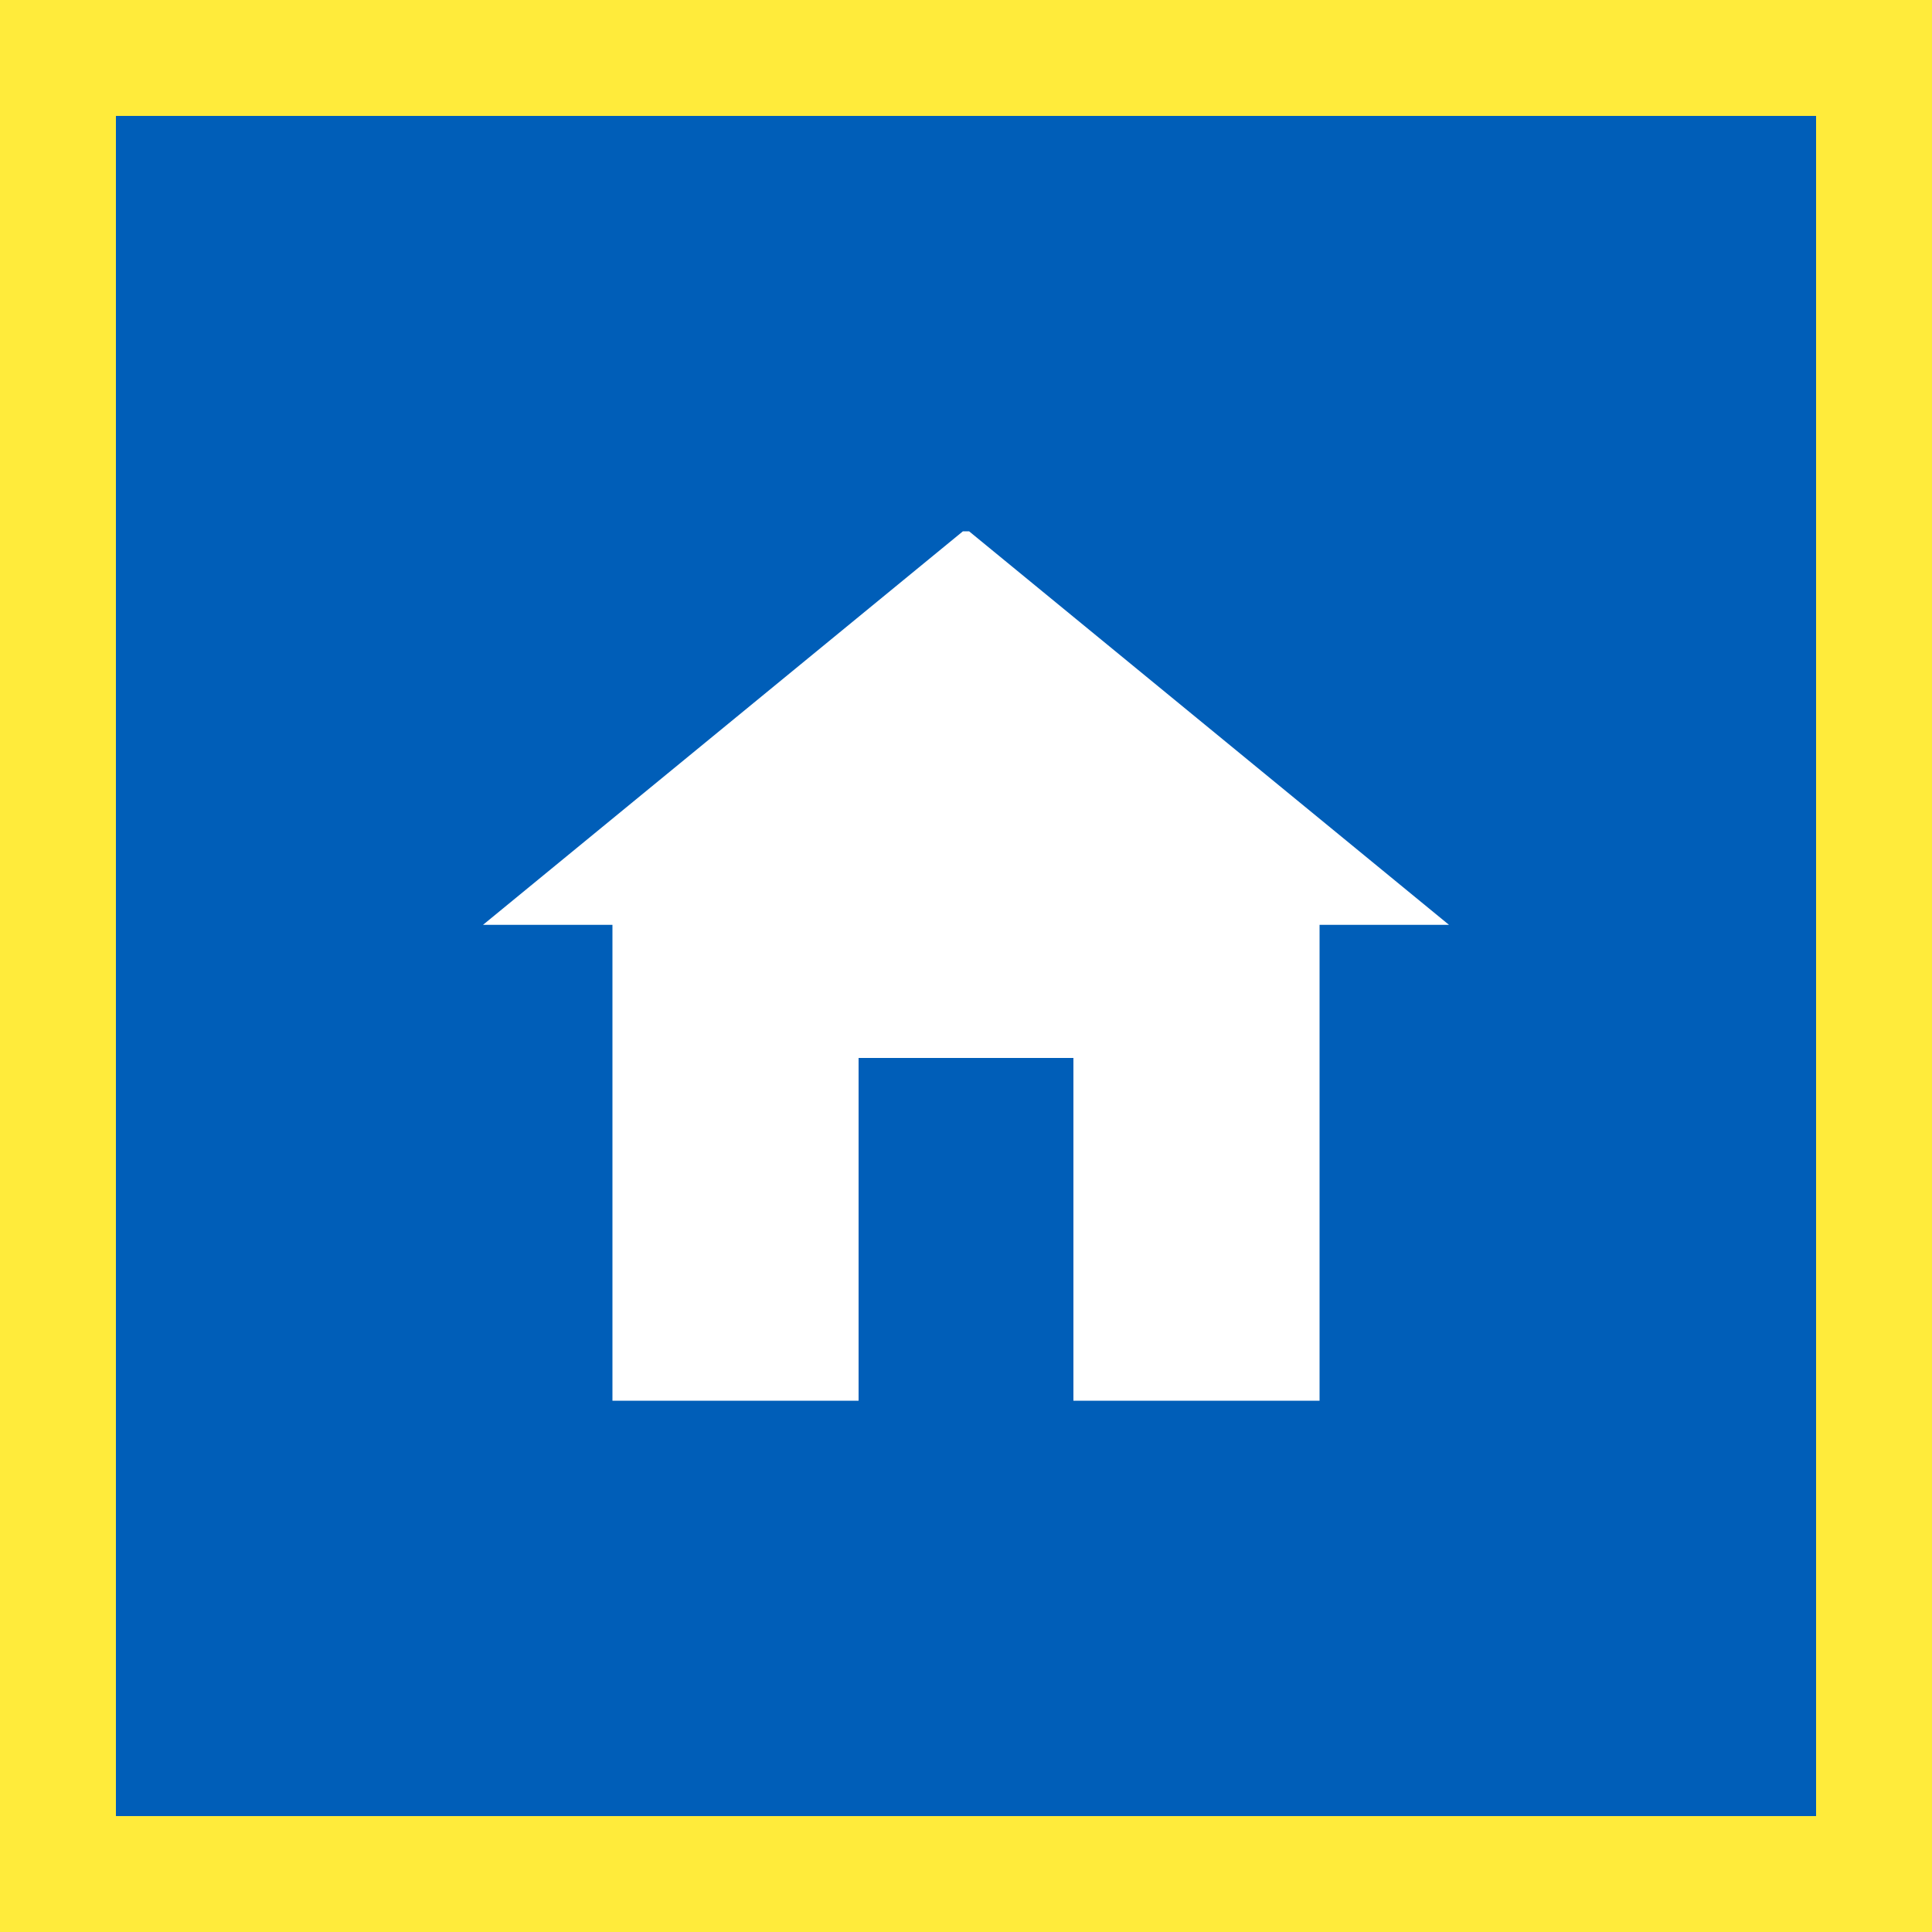 <svg id="Layer_1" data-name="Layer 1" xmlns="http://www.w3.org/2000/svg" viewBox="0 0 100 100"><defs><style>.cls-1{fill:#005eb8;}.cls-2{fill:#ffeb3b;}.cls-3{fill:#fff;}</style></defs><g id="Layer_2" data-name="Layer 2"><rect class="cls-1" width="100" height="100"/></g><g id="Layer_2-2" data-name="Layer 2"><path class="cls-2" d="M94,6V94H6V6H94m6-6H0V100H100V0Z"/></g><g id="Layer_4" data-name="Layer 4"><polyline class="cls-3" points="50.16 27.5 75 47.87 68.3 47.87 68.3 72.5 55.56 72.5 55.56 54.76 55.39 54.76 44.44 54.76 44.44 72.5 31.7 72.5 31.7 47.87 25 47.87 49.84 27.5"/></g></svg>